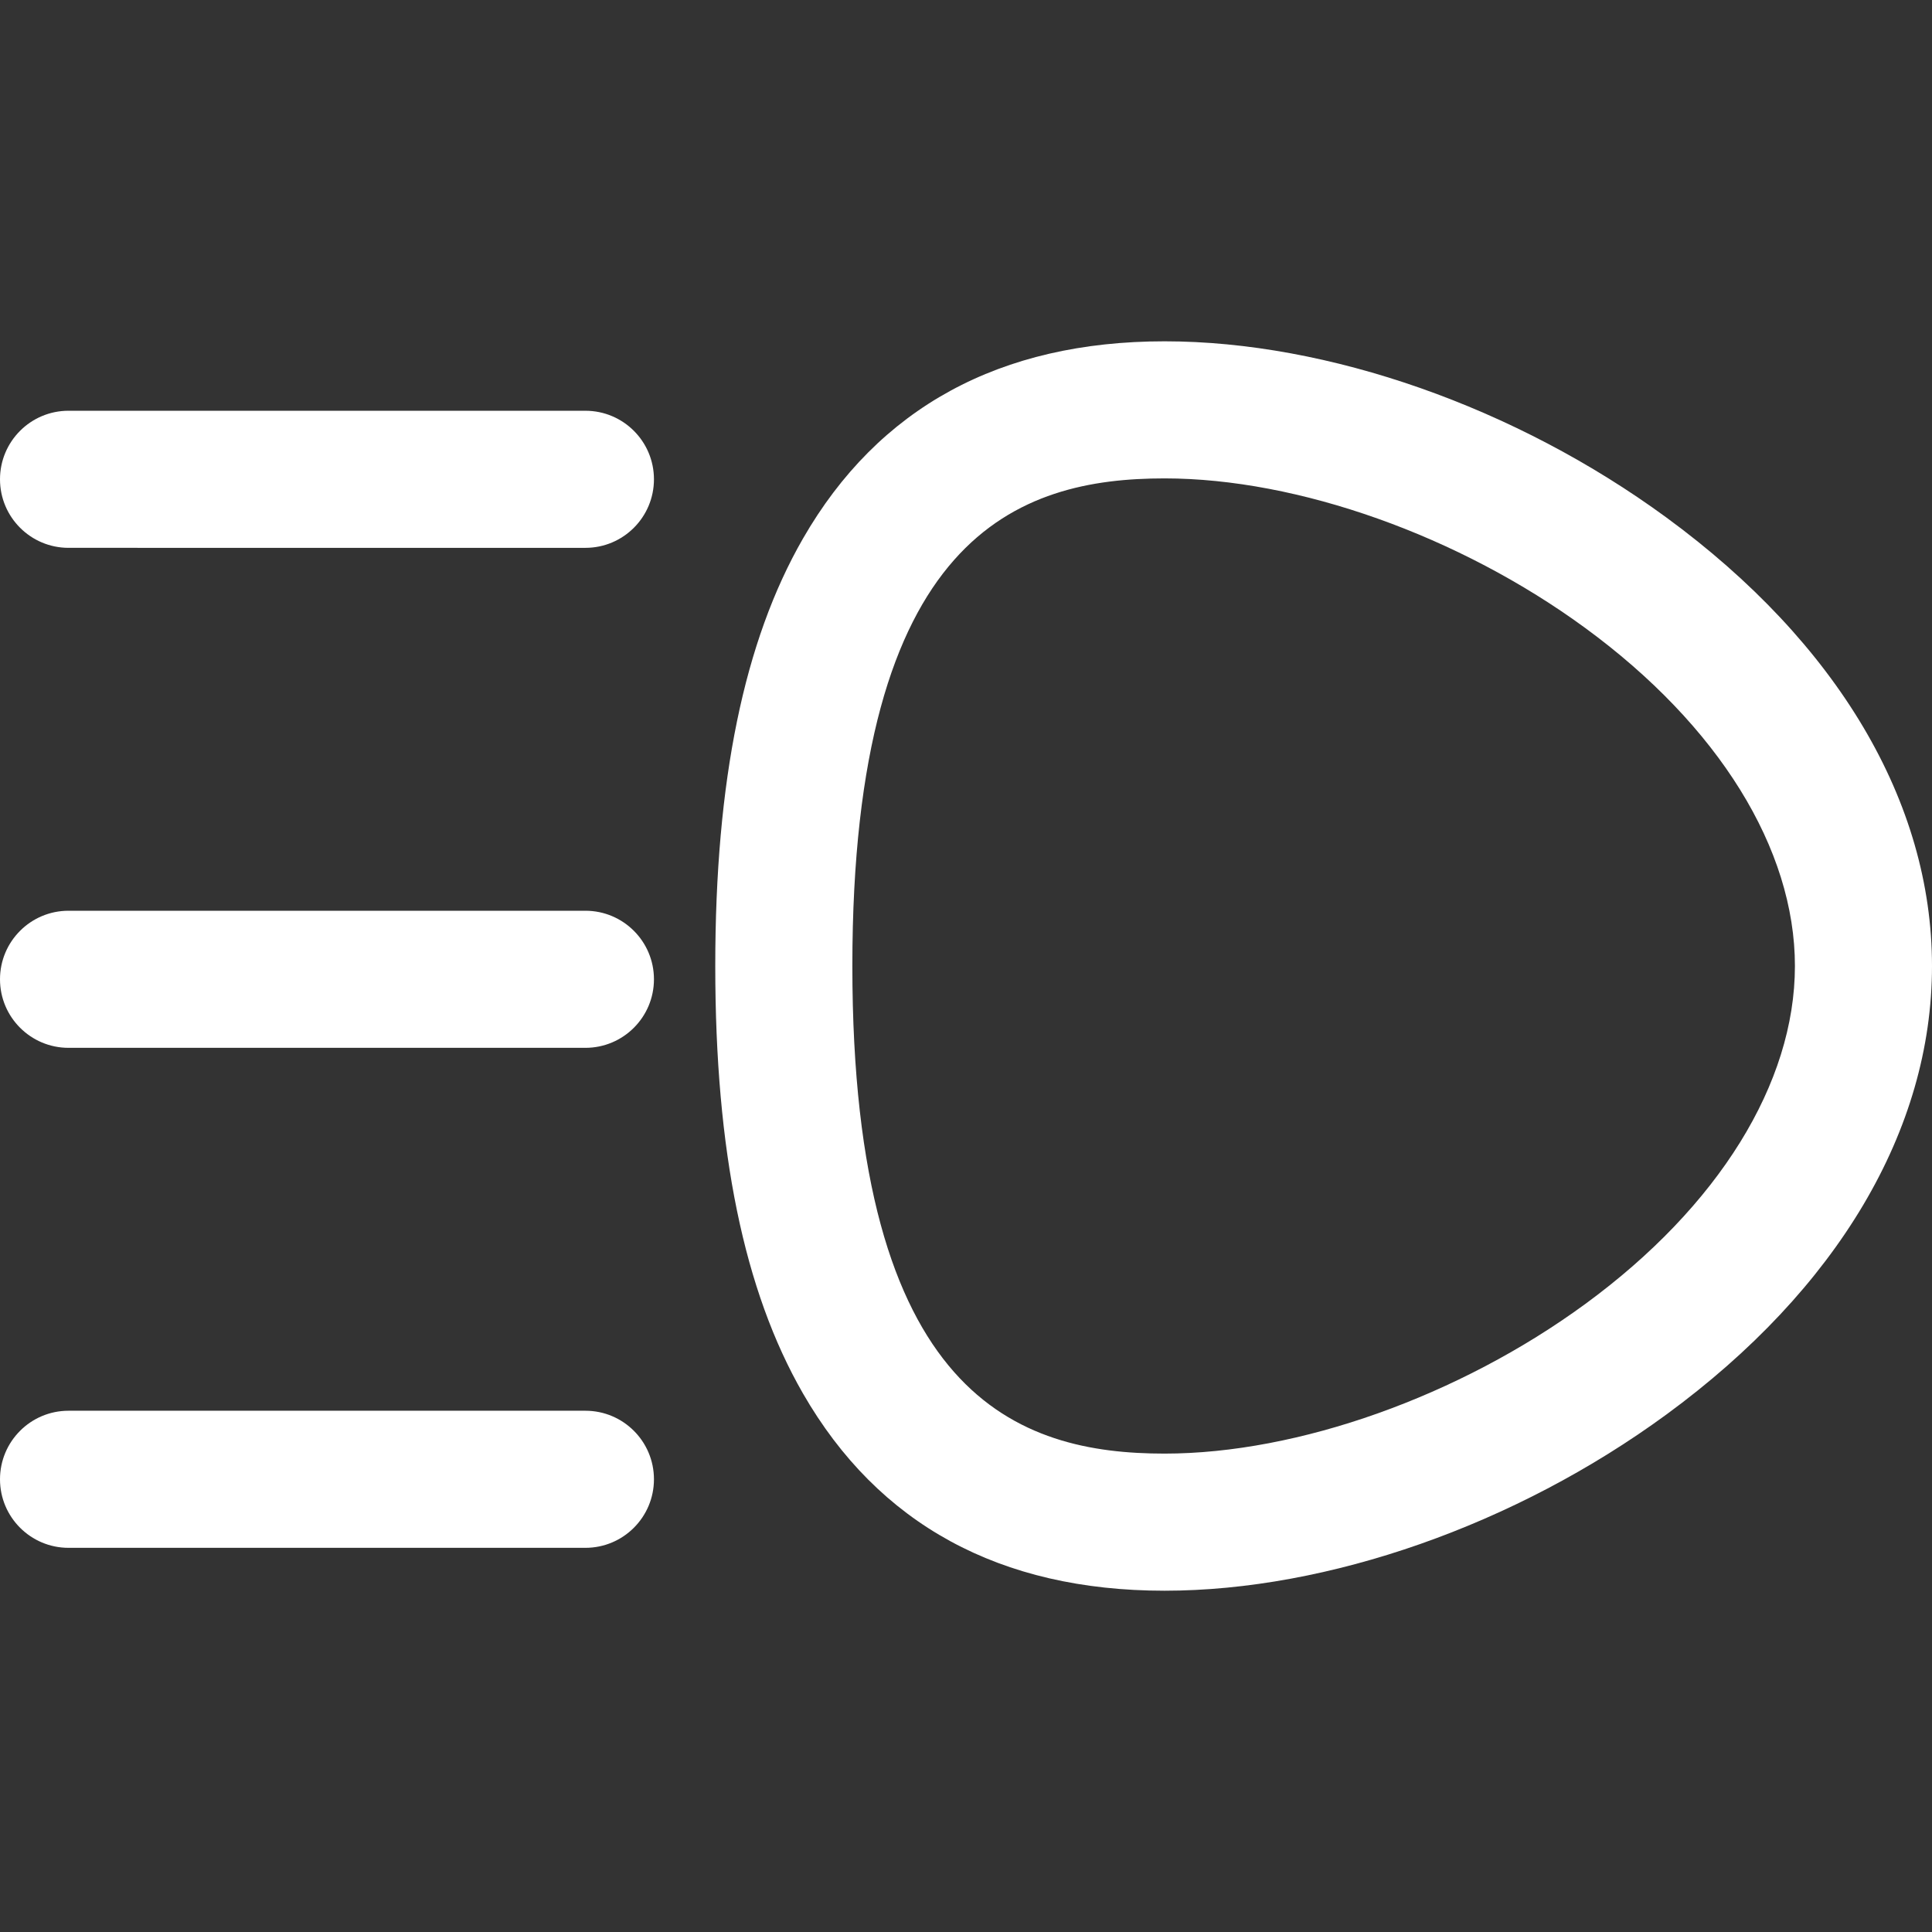 <?xml version="1.0" encoding="UTF-8" standalone="no"?>
<svg
   xmlns:dc="http://purl.org/dc/elements/1.1/"
   xmlns:cc="http://creativecommons.org/ns#"
   xmlns:rdf="http://www.w3.org/1999/02/22-rdf-syntax-ns#"
   xmlns:svg="http://www.w3.org/2000/svg"
   xmlns="http://www.w3.org/2000/svg"
   xmlns:sodipodi="http://sodipodi.sourceforge.net/DTD/sodipodi-0.dtd"
   xmlns:inkscape="http://www.inkscape.org/namespaces/inkscape"
   inkscape:version="1.0 (4035a4f, 2020-05-01)"
   sodipodi:docname="headlights.svg"
   xml:space="preserve"
   style="enable-background:new 0 0 211.398 211.398;"
   viewBox="0 0 211.398 211.398"
   y="0px"
   x="0px"
   id="Capa_1"
   version="1.1"><rect x="0" y="0" width="211.398" height="211.398" fill="#333333" stroke="none"/><defs
   id="defs1032" /><sodipodi:namedview
   inkscape:current-layer="Capa_1"
   inkscape:window-maximized="0"
   inkscape:window-y="23"
   inkscape:window-x="0"
   inkscape:cy="105.699"
   inkscape:cx="105.699"
   inkscape:zoom="3.3680546"
   showgrid="false"
   id="namedview1030"
   inkscape:window-height="1013"
   inkscape:window-width="1408"
   inkscape:pageshadow="2"
   inkscape:pageopacity="0"
   guidetolerance="10"
   gridtolerance="10"
   objecttolerance="10"
   borderopacity="1"
   bordercolor="#666666"
   pagecolor="#ffffff" />
<g
   style="fill:#ffffff"
   id="g997">
	<path
   style="fill:#ffffff"
   id="path985"
   d="M182.325,56.618c-16.482-12.067-37.006-19.272-54.901-19.272c-18.011,0-31.322,7.262-39.563,21.583   c-6.457,11.221-9.597,26.52-9.597,46.771c0,20.25,3.139,35.549,9.597,46.771c8.242,14.321,21.553,21.583,39.563,21.583   c17.895,0,38.419-7.205,54.901-19.272c18.748-13.727,29.073-31.158,29.073-49.081C211.398,87.775,201.073,70.345,182.325,56.618z    M173.464,142.677c-13.795,10.101-31.437,16.375-46.04,16.375c-15.904,0-34.16-6.064-34.16-53.353s18.256-53.354,34.16-53.354   c14.604,0,32.245,6.274,46.04,16.375c14.575,10.671,22.935,24.149,22.935,36.979C196.398,118.528,188.039,132.006,173.464,142.677z   " />
	<path
   style="fill:#ffffff"
   id="path987"
   d="M64.055,44.945L7.5,44.944c-4.142,0-7.5,3.358-7.5,7.5s3.358,7.5,7.5,7.5l56.555,0.001c4.142,0,7.5-3.358,7.5-7.5   S68.197,44.945,64.055,44.945z" />
	
	<path
   style="fill:#ffffff"
   id="path991"
   d="M64.055,99.653H7.5c-4.142,0-7.5,3.358-7.5,7.5c0,4.142,3.358,7.5,7.5,7.5h56.555c4.142,0,7.5-3.358,7.5-7.5   C71.555,103.011,68.197,99.653,64.055,99.653z" />
	
	<path
   style="fill:#ffffff"
   id="path995"
   d="M64.055,154.362H7.5c-4.142,0-7.5,3.358-7.5,7.5c0,4.142,3.358,7.5,7.5,7.5h56.555c4.142,0,7.5-3.358,7.5-7.5   C71.555,157.72,68.197,154.362,64.055,154.362z" />
</g>
<g
   style="fill:#ffffff"
   id="g999">
</g>
<g
   style="fill:#ffffff"
   id="g1001">
</g>
<g
   style="fill:#ffffff"
   id="g1003">
</g>
<g
   style="fill:#ffffff"
   id="g1005">
</g>
<g
   style="fill:#ffffff"
   id="g1007">
</g>
<g
   style="fill:#ffffff"
   id="g1009">
</g>
<g
   style="fill:#ffffff"
   id="g1011">
</g>
<g
   style="fill:#ffffff"
   id="g1013">
</g>
<g
   style="fill:#ffffff"
   id="g1015">
</g>
<g
   style="fill:#ffffff"
   id="g1017">
</g>
<g
   style="fill:#ffffff"
   id="g1019">
</g>
<g
   style="fill:#ffffff"
   id="g1021">
</g>
<g
   style="fill:#ffffff"
   id="g1023">
</g>
<g
   style="fill:#ffffff"
   id="g1025">
</g>
<g
   style="fill:#ffffff"
   id="g1027">
</g>
</svg>
